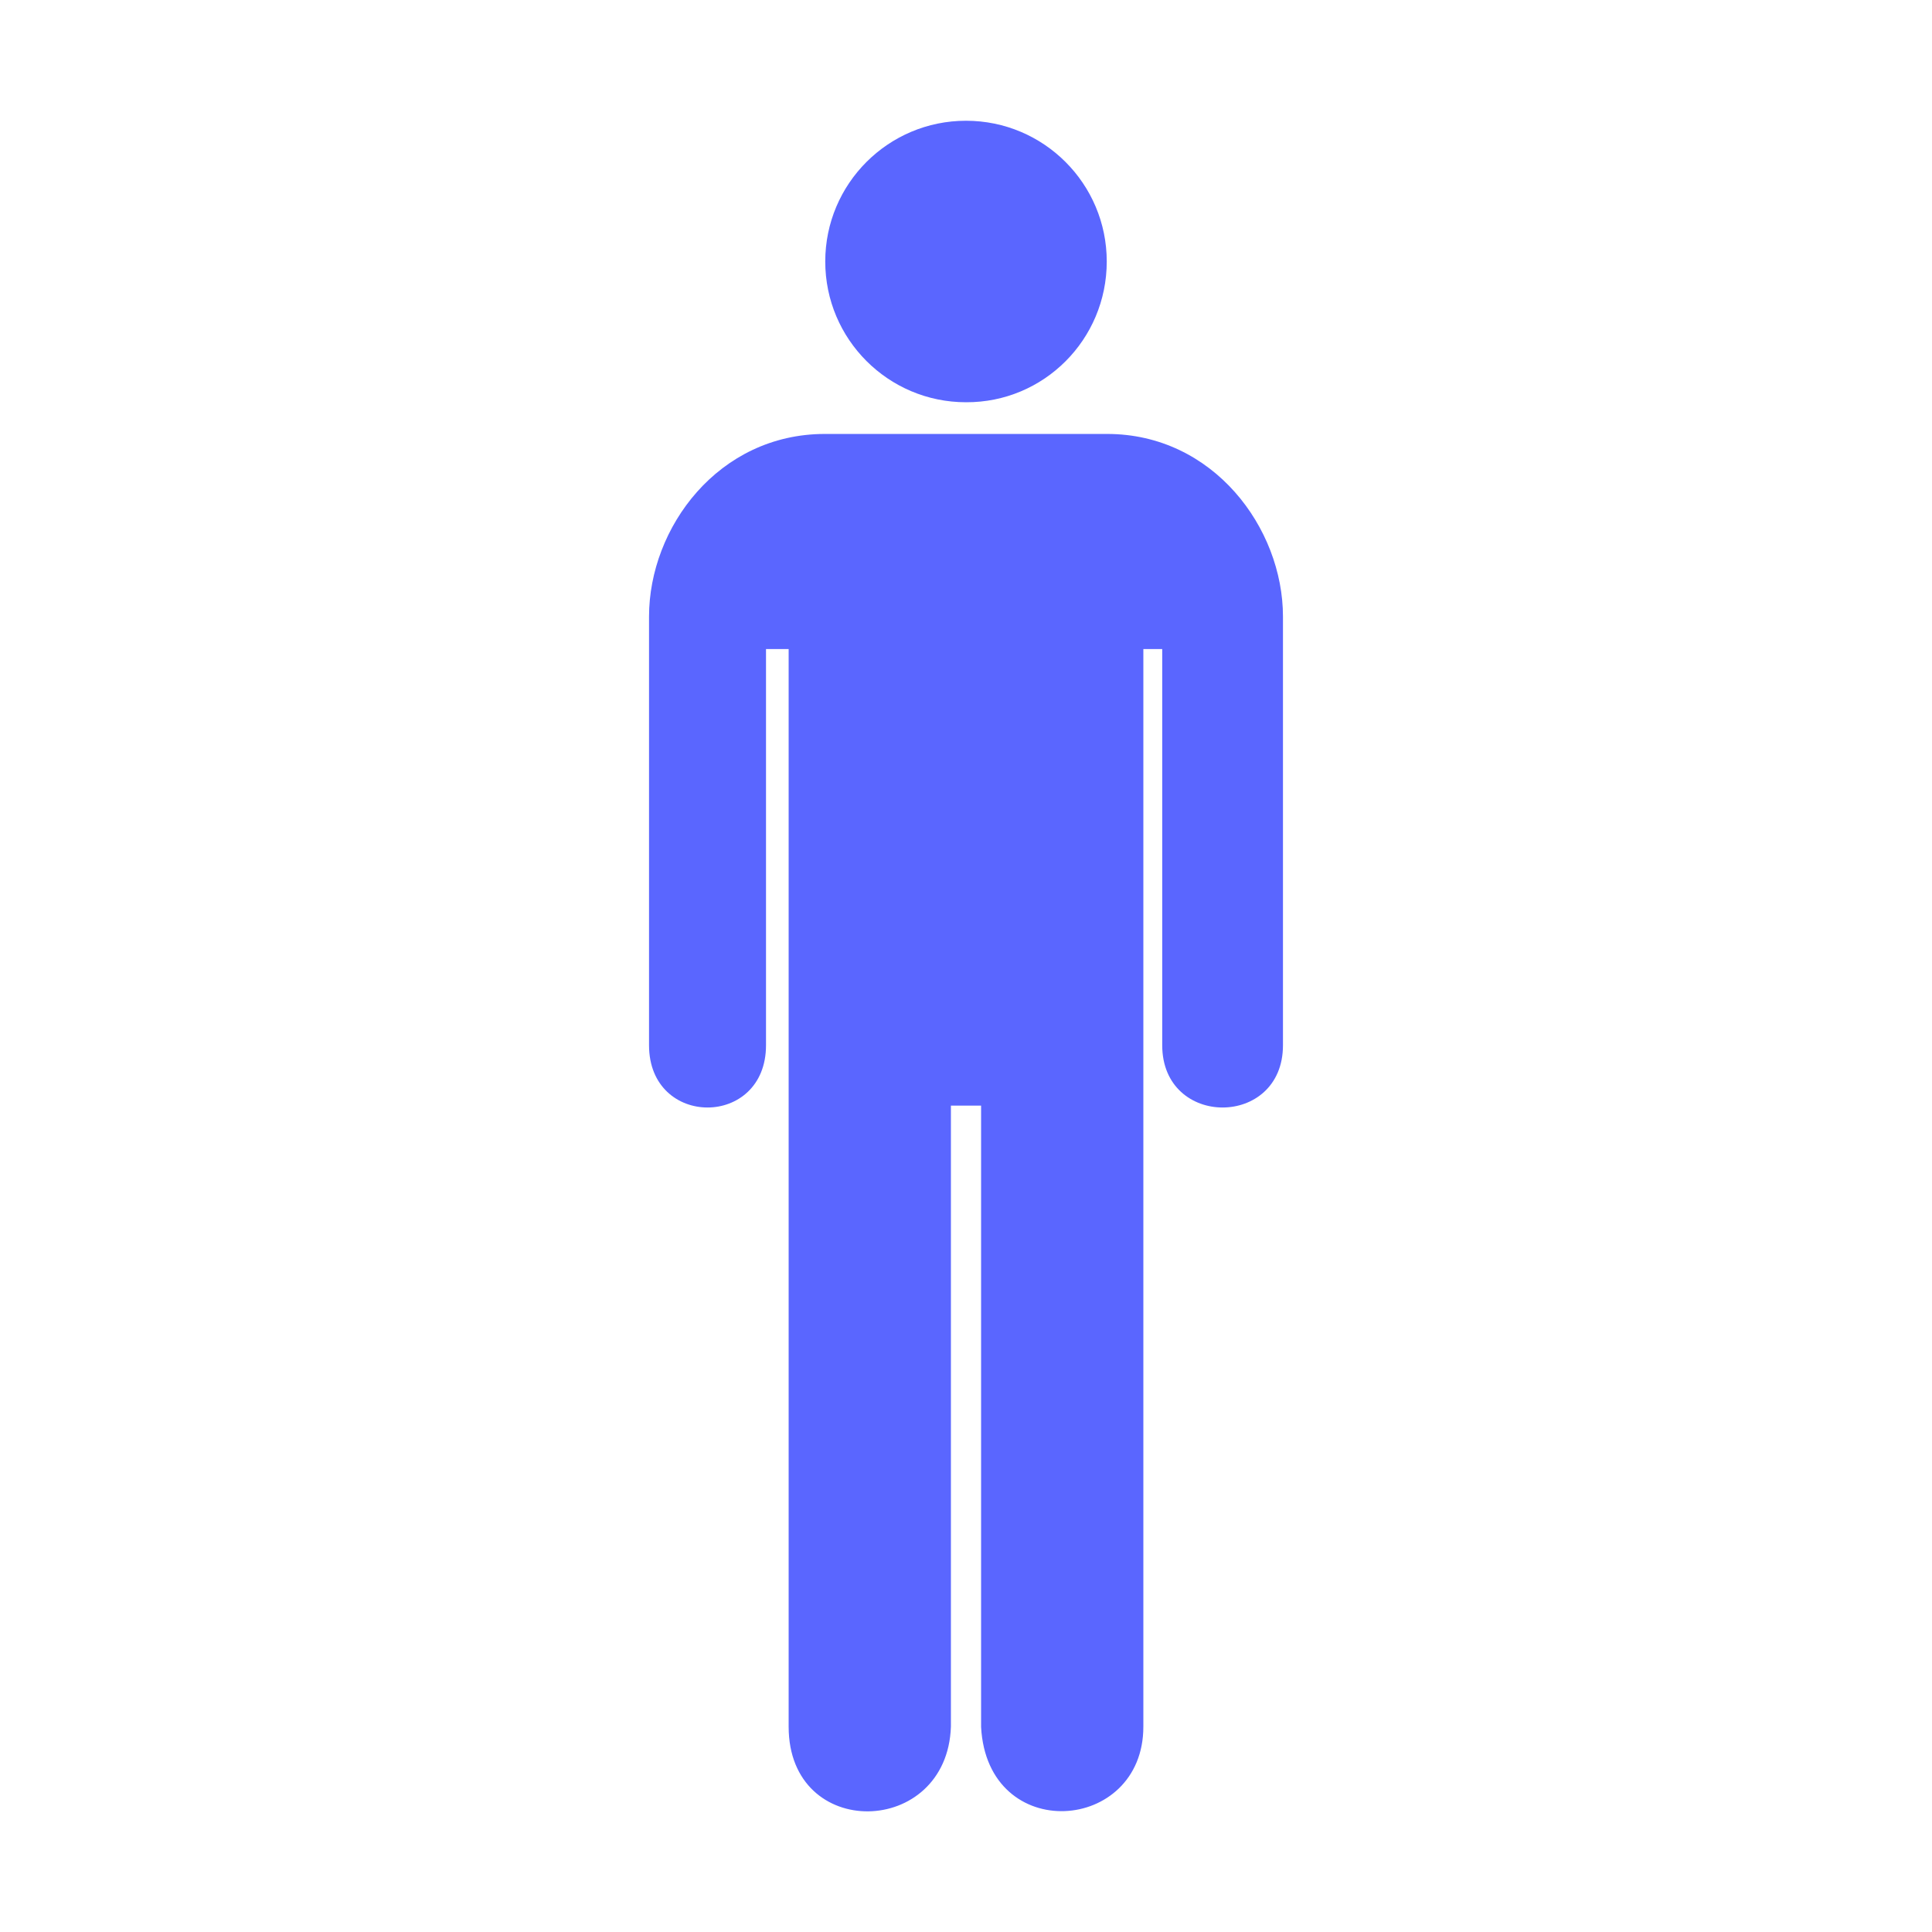 <?xml version="1.0" encoding="utf-8"?>
<!-- Generator: Adobe Illustrator 19.1.0, SVG Export Plug-In . SVG Version: 6.00 Build 0)  -->
<svg version="1.1" id="Layer_1" xmlns="http://www.w3.org/2000/svg" xmlns:xlink="http://www.w3.org/1999/xlink" x="0px" y="0px"
	 viewBox="-41 42.3 512 512" style="enable-background:new -41 42.3 512 512;" xml:space="preserve">
<style type="text/css">
	.st0{fill:#5A66FF;}
</style>
<path class="st0" d="M215,148.9c20.6,0.1,37.3-16.6,37.3-37.3c0-20.6-16.7-37.3-37.3-37.3s-37.3,16.7-37.3,37.3
	C177.7,132.2,194.4,148.9,215,148.9z"/>
<g>
	<path class="st0" d="M252.4,157.3H215h-37.4c-28.2,0-46.6,24.8-46.6,48.4v113.6c0,22,31,22,31,0v-105h6v285.6c0,30.4,42,29.4,43,0
		V335.3h7h1V500c1.7,31.2,43,28.2,43-0.1V214.3h5v105c0,22,32,22,32,0V205.7C299,182.2,280.5,157.3,252.4,157.3z"/>
</g>
</svg>
